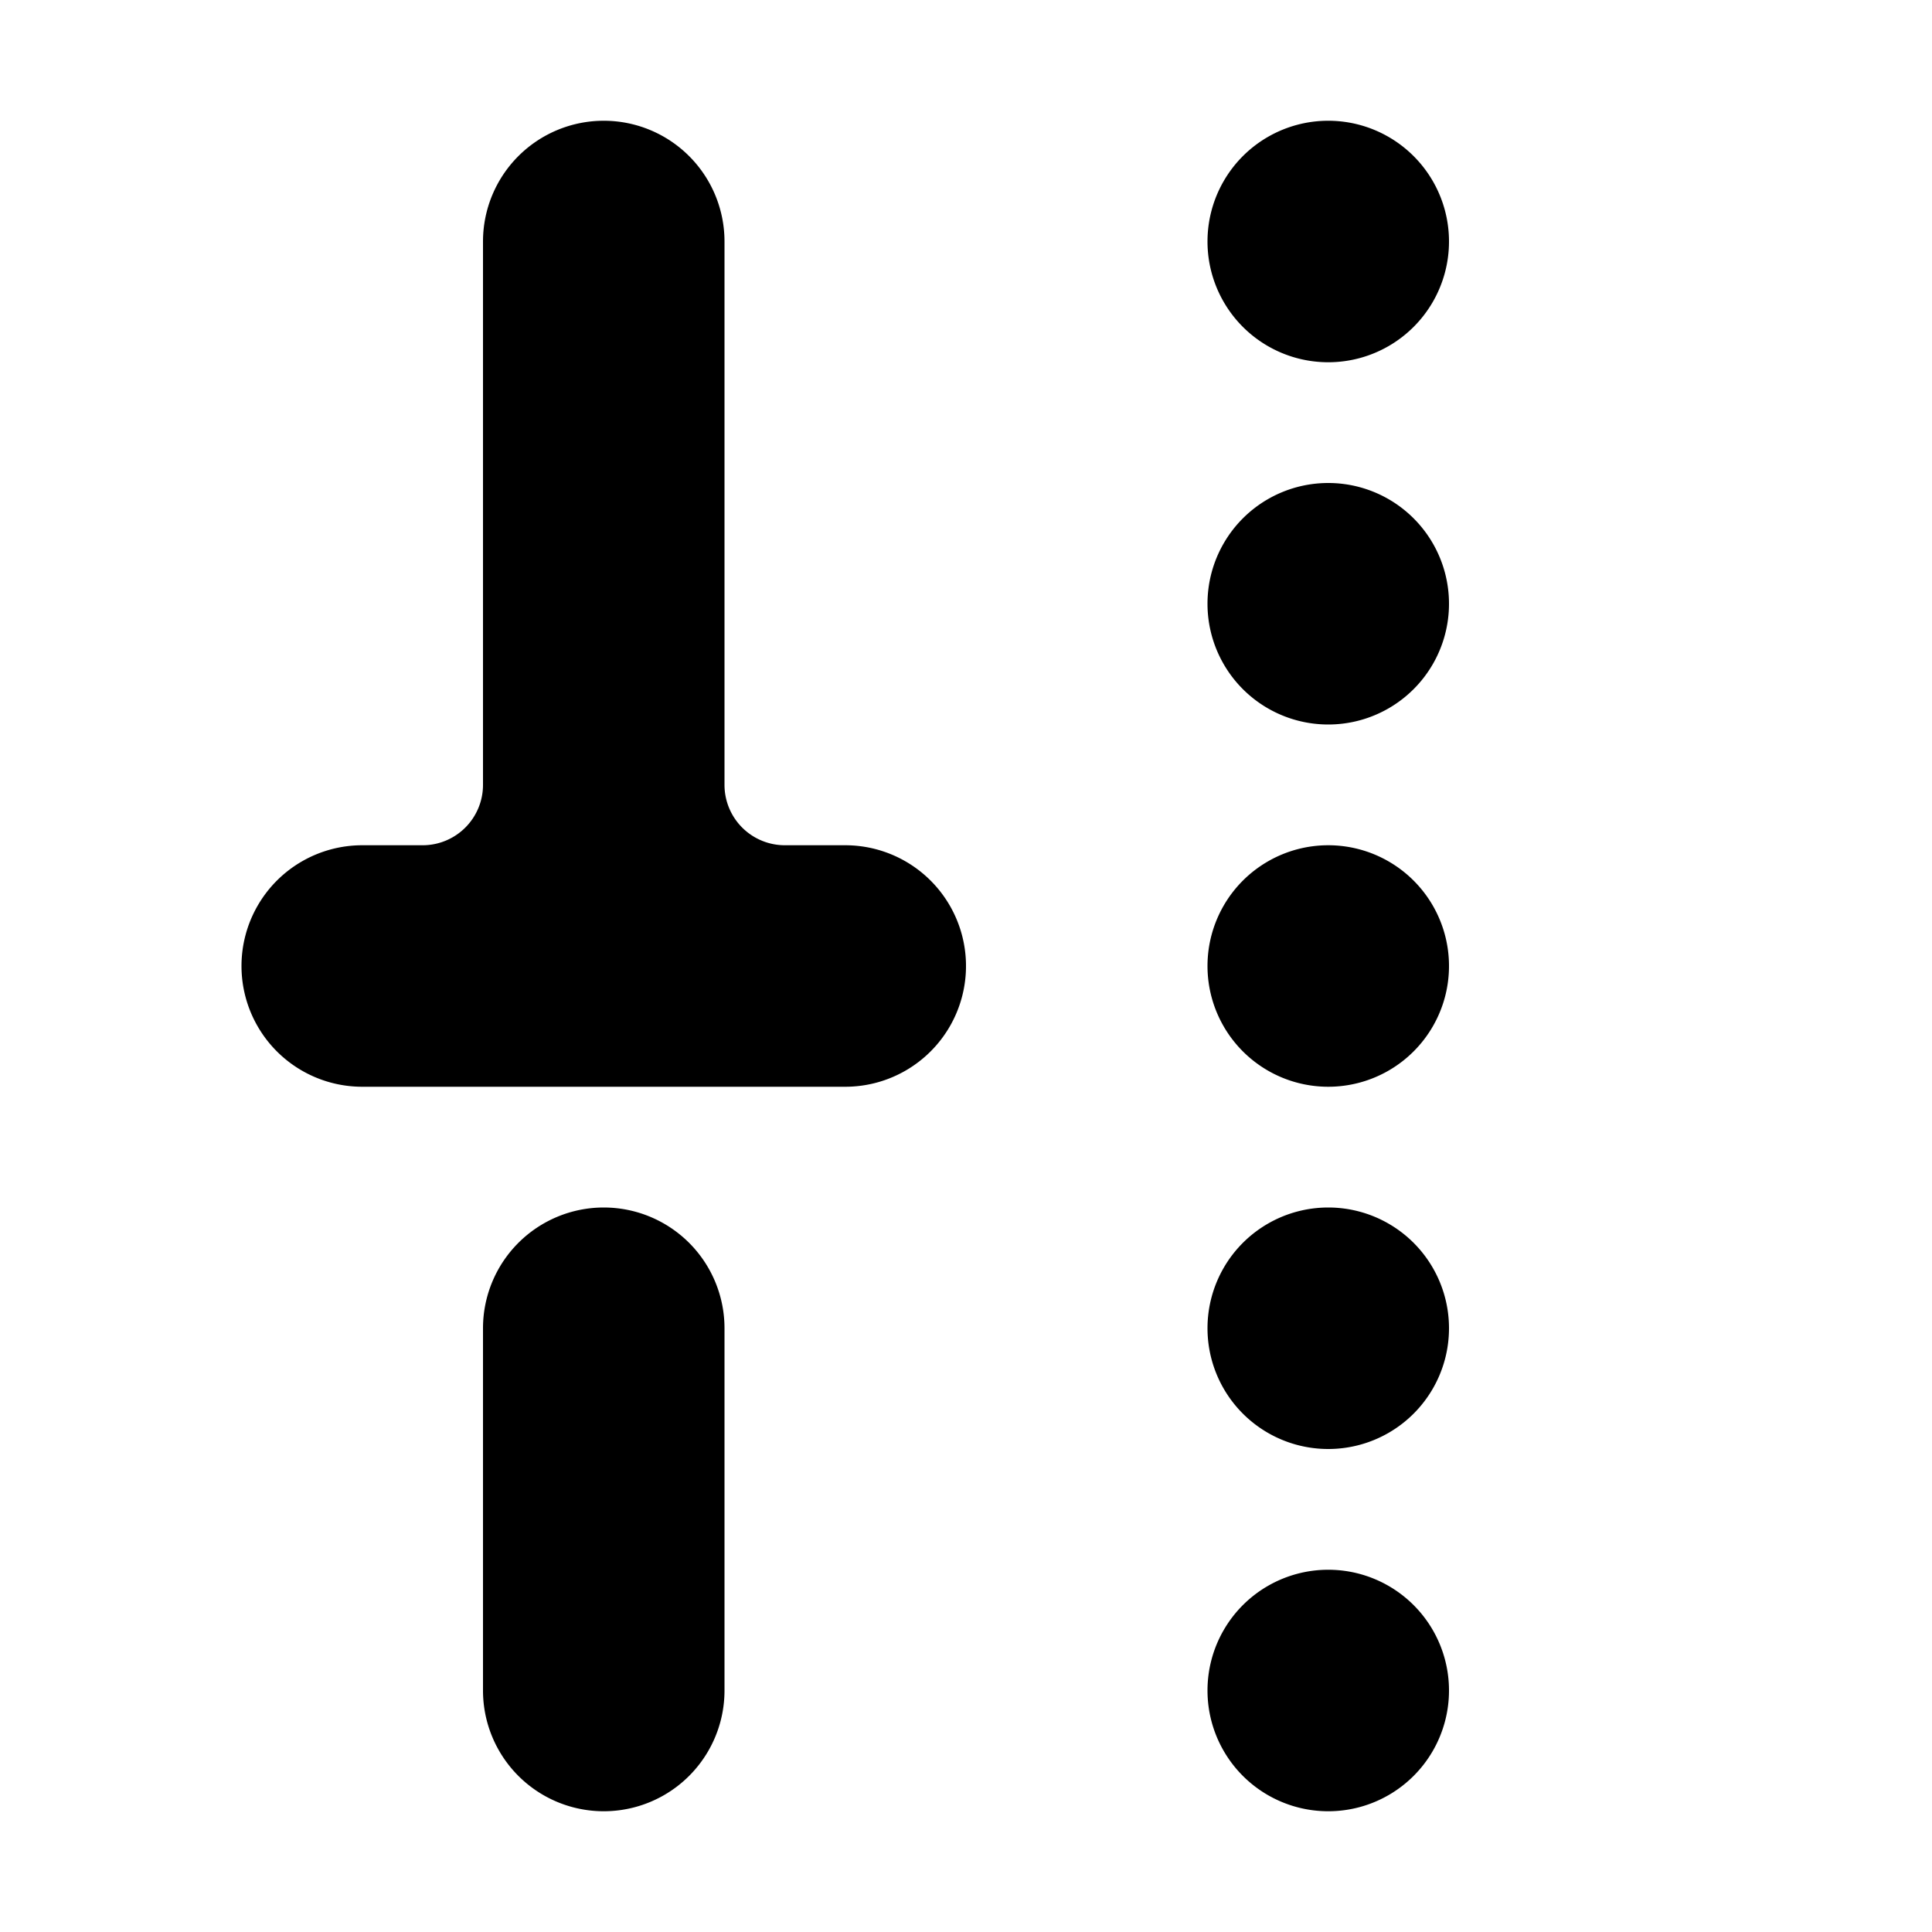 <svg xmlns="http://www.w3.org/2000/svg" viewBox="0 0 24 24"><path d="M7.5 1.5A1.5 1.5 0 0 0 6 3v6.75a.75.75 0 0 1-.75.75H4.5a1.5 1.5 0 0 0 0 3h6a1.5 1.5 0 0 0 0-3h-.75A.75.75 0 0 1 9 9.75V3a1.5 1.5 0 0 0-1.5-1.5zm9 3a1.5 1.5 0 1 0 0-3 1.5 1.5 0 0 0 0 3zm0 18a1.5 1.5 0 1 0 0-3 1.5 1.5 0 0 0 0 3zM18 12a1.5 1.5 0 1 1-3 0 1.5 1.5 0 0 1 3 0zm-1.5-3a1.5 1.5 0 1 0 0-3 1.5 1.5 0 0 0 0 3zm1.5 7.5a1.5 1.5 0 1 1-3 0 1.5 1.5 0 0 1 3 0zM7.5 15A1.5 1.5 0 0 0 6 16.5V21a1.5 1.5 0 0 0 3 0v-4.5A1.5 1.5 0 0 0 7.5 15z"/></svg>